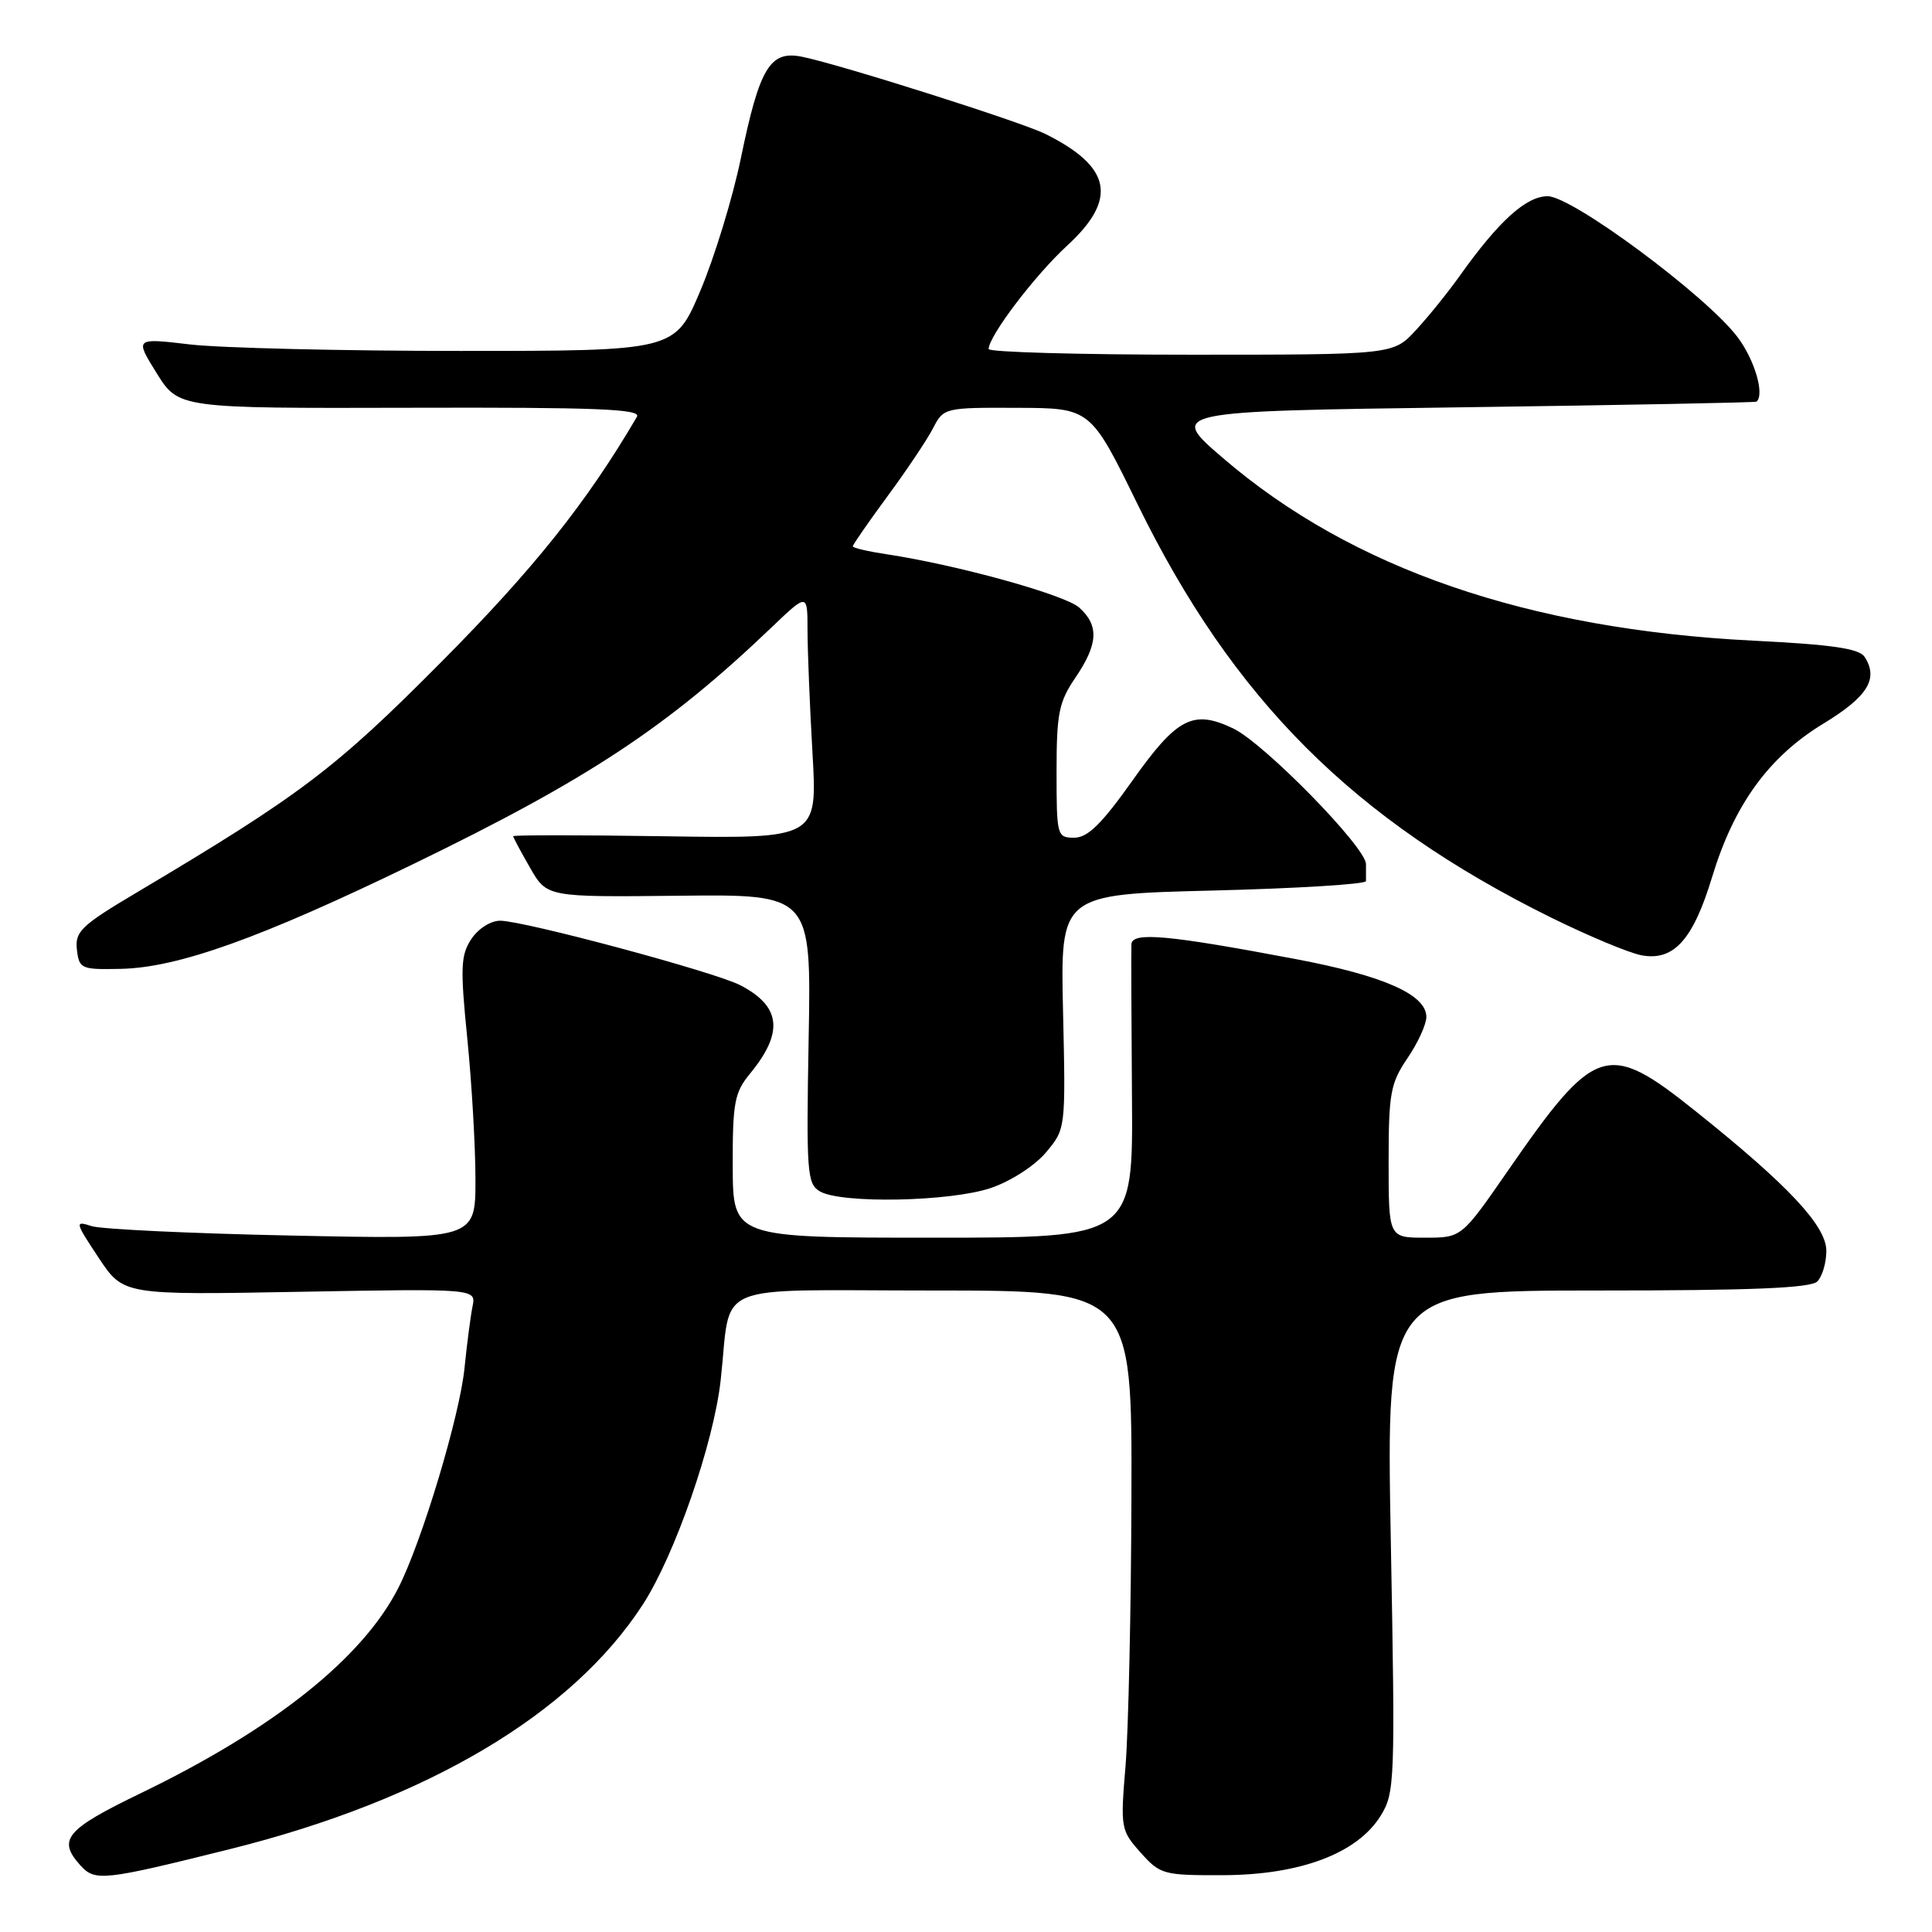 <?xml version="1.0" encoding="UTF-8" standalone="no"?>
<!DOCTYPE svg PUBLIC "-//W3C//DTD SVG 1.1//EN" "http://www.w3.org/Graphics/SVG/1.1/DTD/svg11.dtd" >
<svg xmlns="http://www.w3.org/2000/svg" xmlns:xlink="http://www.w3.org/1999/xlink" version="1.1" viewBox="0 0 256 256">
 <g >
 <path fill="currentColor"
d=" M 30.50 245.01 C 56.62 238.49 75.77 227.14 85.19 212.59 C 89.43 206.03 94.56 191.26 95.49 182.91 C 96.98 169.59 93.67 171.00 123.55 171.00 C 150.00 171.00 150.00 171.00 149.92 198.25 C 149.88 213.24 149.52 229.31 149.14 233.98 C 148.45 242.23 148.51 242.53 151.14 245.48 C 153.74 248.39 154.14 248.50 162.17 248.47 C 172.34 248.42 179.87 245.57 182.95 240.59 C 184.83 237.55 184.88 236.03 184.29 204.21 C 183.68 171.00 183.68 171.00 211.64 171.00 C 232.05 171.00 239.92 170.68 240.80 169.80 C 241.46 169.14 242.00 167.32 242.00 165.75 C 242.00 162.44 236.98 157.07 224.69 147.25 C 212.95 137.86 211.41 138.35 199.72 155.25 C 193.66 164.00 193.66 164.00 188.83 164.00 C 184.00 164.00 184.00 164.00 184.00 153.95 C 184.00 144.87 184.24 143.54 186.50 140.21 C 187.88 138.19 189.00 135.73 189.00 134.75 C 189.00 131.79 183.34 129.28 171.62 127.07 C 154.75 123.88 150.02 123.45 149.92 125.11 C 149.88 125.87 149.91 134.94 149.99 145.25 C 150.14 164.00 150.14 164.00 123.63 164.00 C 97.12 164.00 97.12 164.00 97.09 154.54 C 97.07 146.12 97.32 144.77 99.36 142.29 C 103.88 136.80 103.50 133.35 98.08 130.54 C 94.66 128.78 69.45 122.01 66.27 122.00 C 65.01 122.00 63.35 123.06 62.44 124.45 C 61.04 126.58 60.98 128.25 61.92 137.62 C 62.51 143.52 63.00 151.92 63.00 156.29 C 63.00 164.23 63.00 164.23 38.75 163.72 C 25.41 163.45 13.44 162.88 12.15 162.47 C 9.88 161.74 9.92 161.90 13.07 166.66 C 16.34 171.60 16.34 171.60 39.72 171.17 C 63.10 170.75 63.10 170.75 62.61 173.12 C 62.35 174.43 61.87 178.10 61.55 181.27 C 60.92 187.60 55.92 204.23 52.79 210.39 C 48.06 219.70 36.34 229.05 18.69 237.59 C 8.68 242.43 7.57 243.76 10.67 247.19 C 12.60 249.32 13.70 249.20 30.50 245.01 Z  M 131.31 157.41 C 133.93 156.52 137.12 154.46 138.59 152.71 C 141.21 149.59 141.21 149.59 140.86 134.05 C 140.50 118.50 140.50 118.50 160.75 118.00 C 171.89 117.72 181.00 117.16 181.00 116.75 C 181.00 116.34 181.00 115.33 181.00 114.50 C 181.00 112.27 167.47 98.45 163.38 96.51 C 158.08 93.99 155.95 95.10 150.02 103.48 C 145.97 109.19 144.12 111.00 142.34 111.00 C 140.06 111.00 140.00 110.76 140.00 102.23 C 140.00 94.53 140.30 93.02 142.50 89.79 C 145.51 85.35 145.65 82.90 143.02 80.52 C 141.13 78.81 126.83 74.85 117.47 73.44 C 115.01 73.07 113.00 72.60 113.00 72.39 C 113.00 72.18 115.07 69.19 117.60 65.75 C 120.14 62.31 122.85 58.26 123.63 56.75 C 125.03 54.03 125.16 54.00 134.78 54.04 C 144.50 54.07 144.50 54.07 150.72 66.79 C 163.40 92.70 179.32 108.62 205.50 121.57 C 210.45 124.01 215.85 126.27 217.50 126.58 C 221.78 127.38 224.34 124.54 226.87 116.19 C 229.78 106.61 234.37 100.29 241.58 95.90 C 247.48 92.32 248.95 89.94 247.07 87.04 C 246.35 85.93 242.75 85.41 232.31 84.89 C 202.49 83.39 179.12 75.36 162.08 60.72 C 154.83 54.50 154.83 54.50 193.66 53.97 C 215.02 53.68 232.61 53.34 232.75 53.22 C 233.84 52.26 232.51 47.70 230.25 44.69 C 226.16 39.23 208.33 26.00 205.07 26.00 C 202.23 26.00 198.59 29.29 193.46 36.50 C 191.90 38.70 189.27 41.96 187.61 43.75 C 184.61 47.00 184.61 47.00 157.80 47.00 C 143.06 47.00 131.00 46.66 131.00 46.25 C 131.01 44.53 137.14 36.46 141.41 32.54 C 148.13 26.36 147.29 22.11 138.50 17.74 C 135.26 16.14 111.54 8.61 106.32 7.53 C 102.03 6.64 100.66 8.90 98.16 21.00 C 97.08 26.23 94.67 34.10 92.81 38.50 C 89.43 46.50 89.43 46.50 60.96 46.50 C 45.31 46.50 29.21 46.11 25.18 45.64 C 17.86 44.78 17.86 44.78 20.76 49.45 C 23.67 54.11 23.67 54.11 54.41 54.03 C 79.09 53.96 85.00 54.20 84.40 55.22 C 77.78 66.53 70.73 75.37 58.54 87.65 C 44.40 101.90 39.87 105.33 18.00 118.33 C 10.75 122.64 9.92 123.44 10.19 125.83 C 10.49 128.38 10.75 128.49 16.00 128.38 C 23.59 128.22 34.51 124.31 54.62 114.56 C 77.92 103.27 88.43 96.33 102.25 83.12 C 107.00 78.58 107.00 78.58 107.00 83.54 C 107.01 86.27 107.30 93.59 107.66 99.81 C 108.31 111.12 108.31 111.12 88.16 110.81 C 77.07 110.64 68.00 110.64 68.00 110.80 C 68.00 110.97 69.01 112.85 70.24 114.99 C 72.47 118.88 72.47 118.88 89.99 118.69 C 107.50 118.50 107.50 118.50 107.15 137.65 C 106.83 155.42 106.94 156.87 108.65 157.87 C 111.50 159.52 125.97 159.23 131.31 157.41 Z "/>
</g>
</svg>